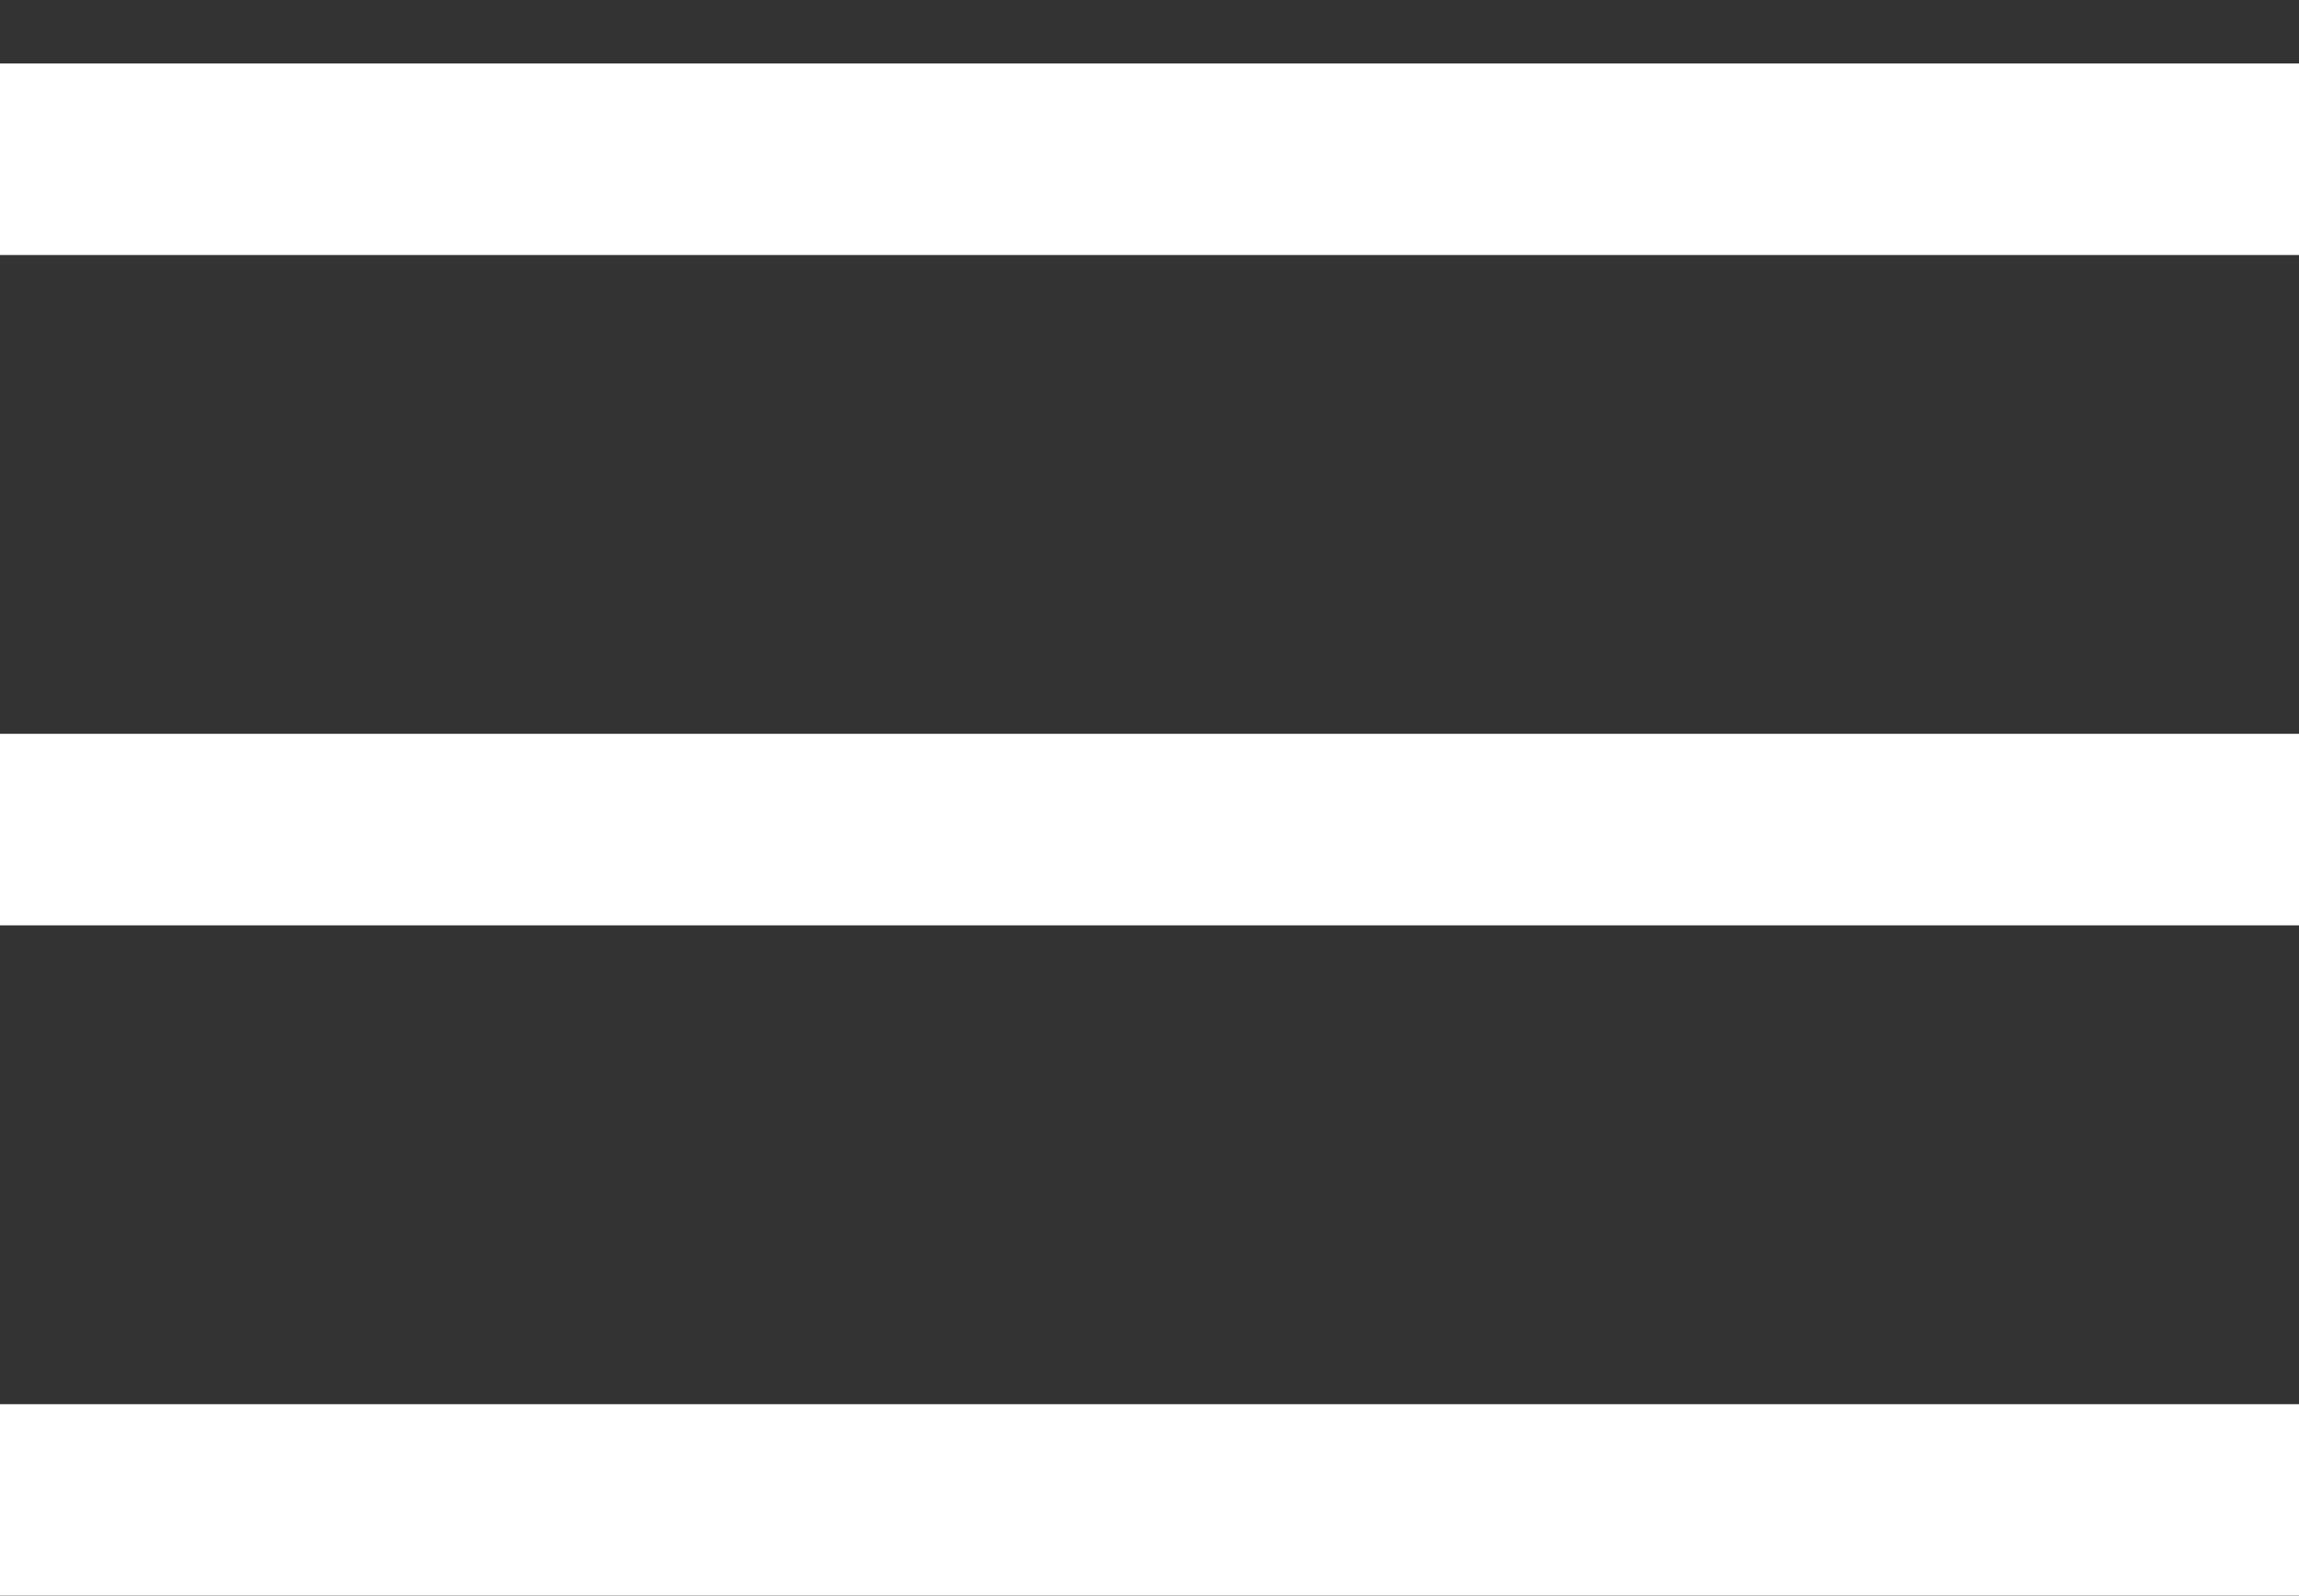 <svg width="36" height="25" viewBox="0 0 36 25" fill="none" xmlns="http://www.w3.org/2000/svg">
<rect x="0" y="0" width="36" height="25" fill="#333333" stroke="none"/>
<path d="M0 24.994V21.994H36V24.994H0ZM0 14.494V11.494H36V14.494H0ZM0 3.994V0.994H36V3.994H0Z" fill="white"/>
</svg>
